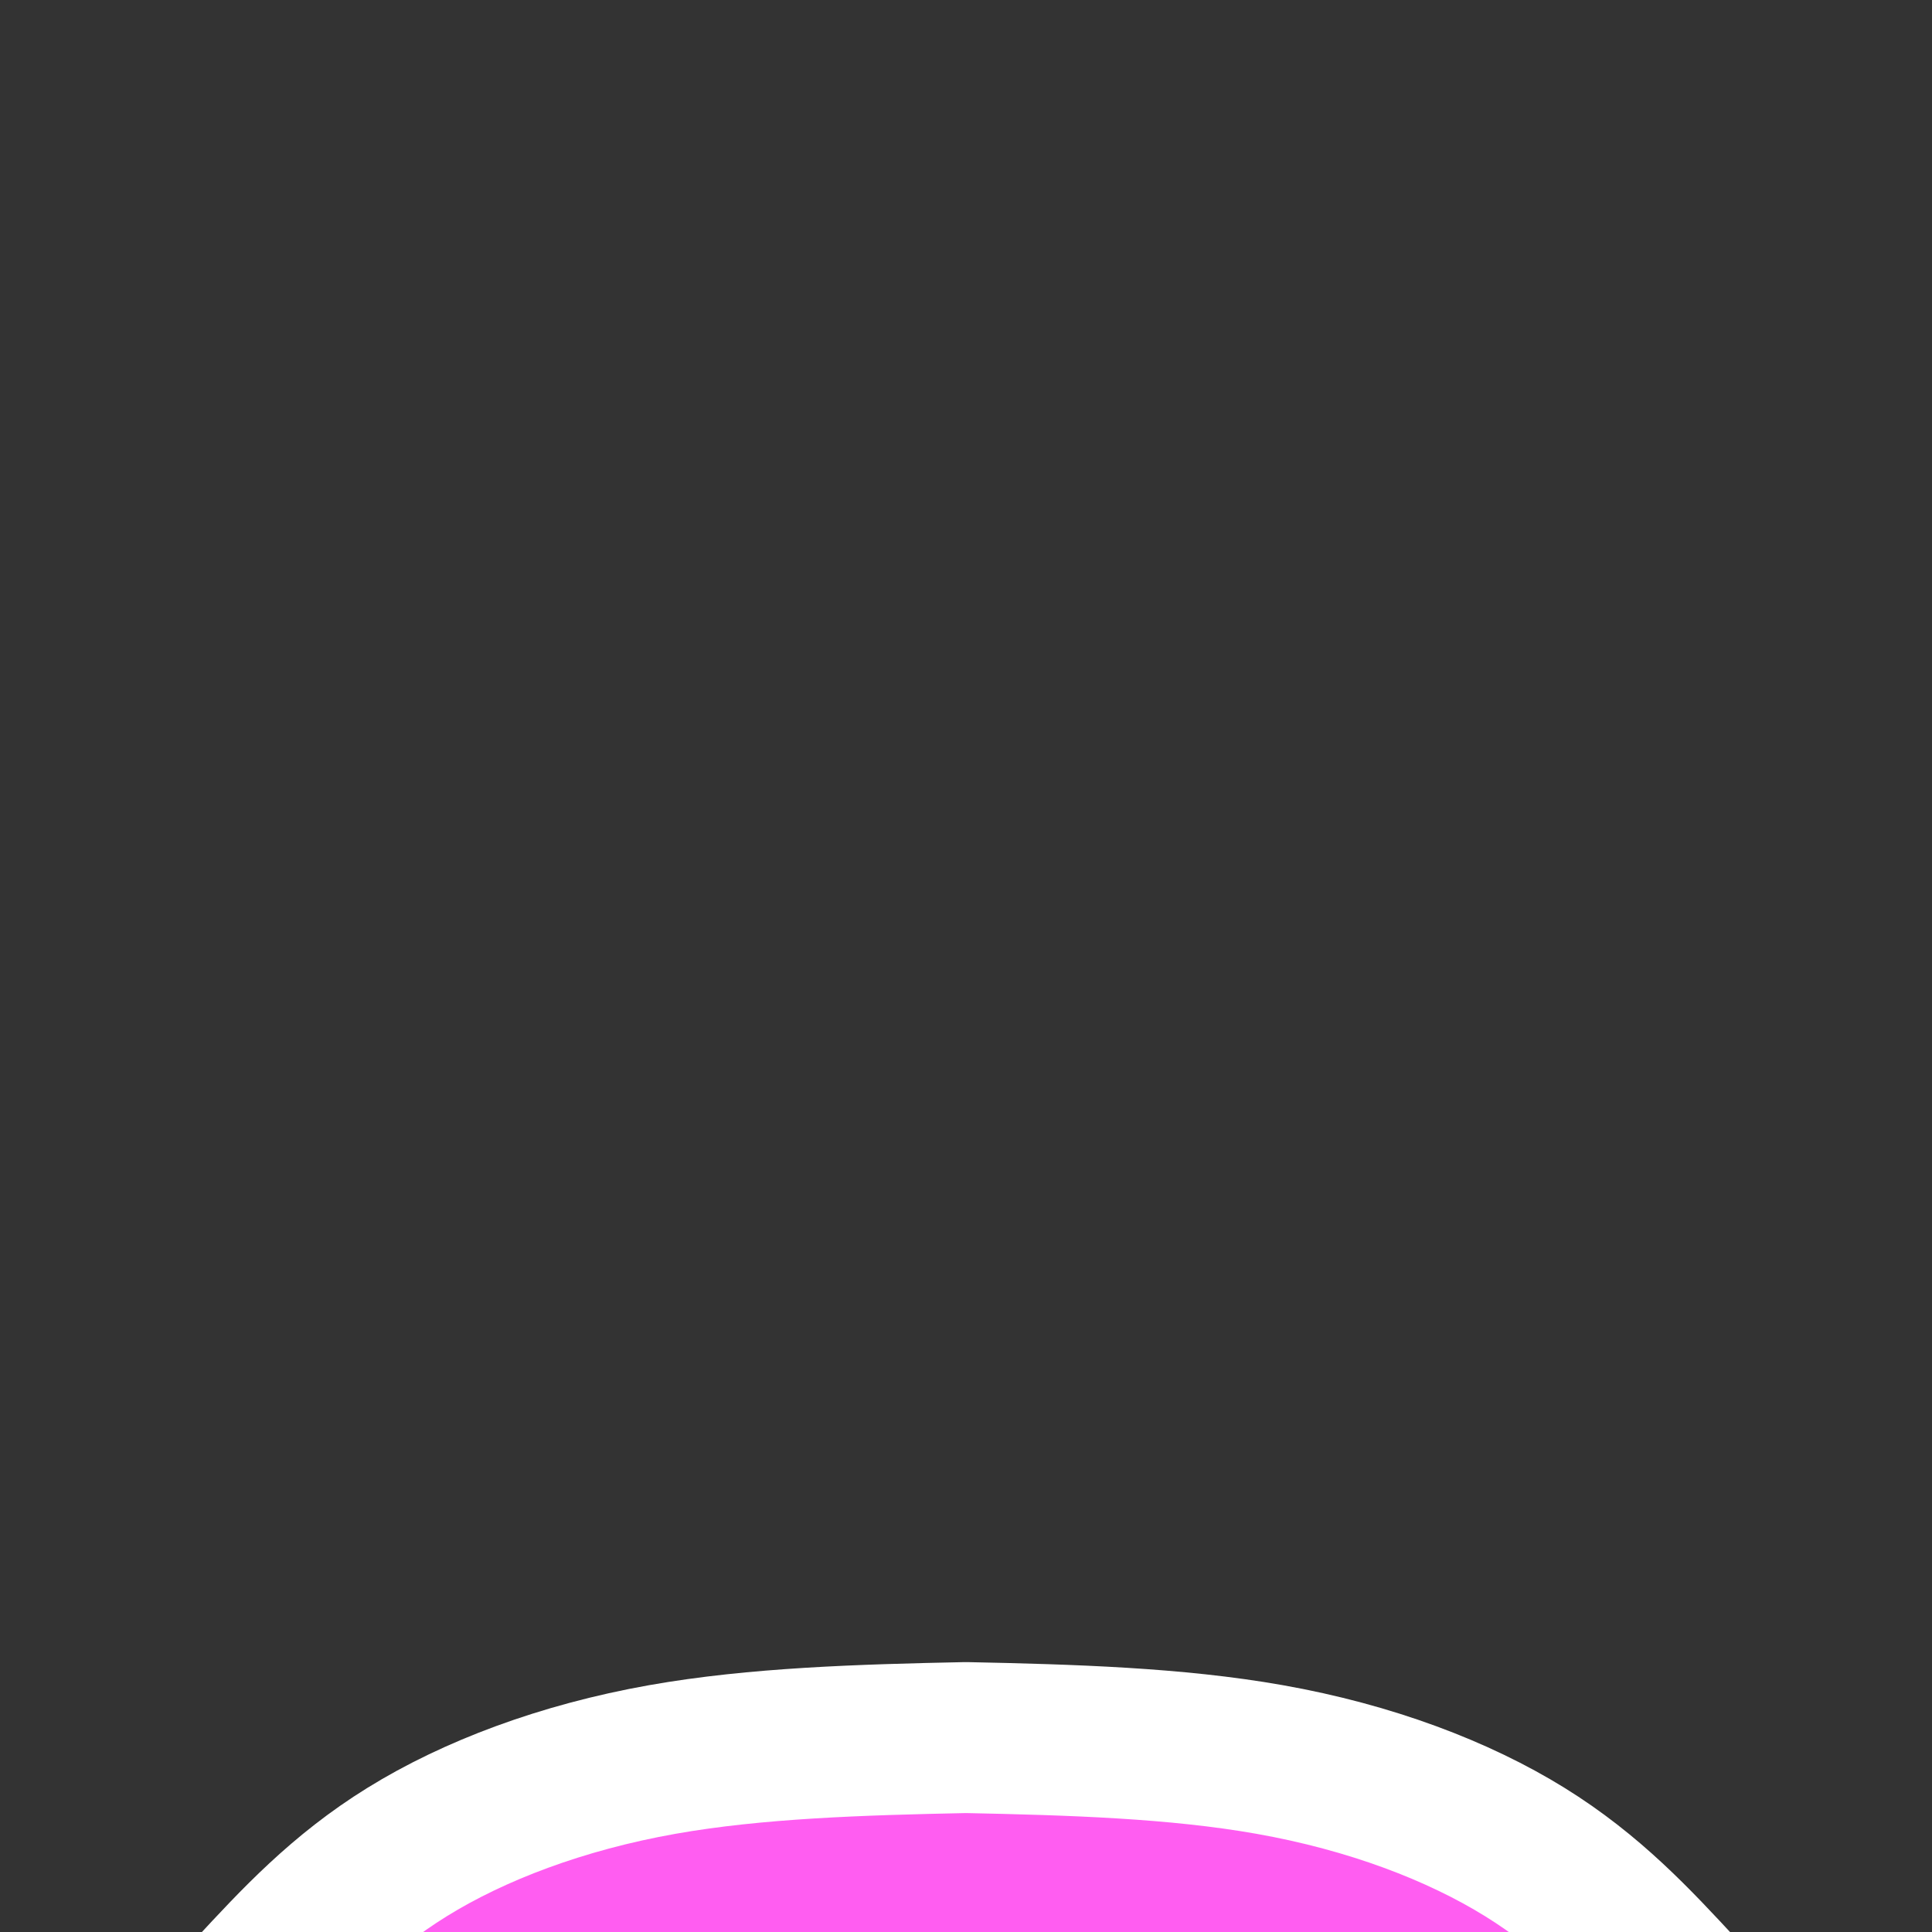 <?xml version="1.0" encoding="UTF-8" standalone="no"?>
<!-- Created with Inkscape (http://www.inkscape.org/) -->

<svg
   width="33.867mm"
   height="33.867mm"
   viewBox="0 0 33.867 33.867"
   version="1.1"
   id="svg1"
   inkscape:version="1.3.2 (091e20ef0f, 2023-11-25, custom)"
   sodipodi:docname="PinkPad.svg"
   xml:space="preserve"
   xmlns:inkscape="http://www.inkscape.org/namespaces/inkscape"
   xmlns:sodipodi="http://sodipodi.sourceforge.net/DTD/sodipodi-0.dtd"
   xmlns:xlink="http://www.w3.org/1999/xlink"
   xmlns="http://www.w3.org/2000/svg"
   xmlns:svg="http://www.w3.org/2000/svg"><rect x="0" y="0" width="33.867" height="33.867" fill="#333333" stroke="none"/><sodipodi:namedview
     id="namedview1"
     pagecolor="#000000"
     bordercolor="#eeeeee"
     borderopacity="1"
     inkscape:showpageshadow="0"
     inkscape:pageopacity="0"
     inkscape:pagecheckerboard="false"
     inkscape:deskcolor="#181825"
     inkscape:document-units="px"
     inkscape:zoom="12.375001"
     inkscape:cx="34.42424"
     inkscape:cy="117.61615"
     inkscape:window-width="944"
     inkscape:window-height="504"
     inkscape:window-x="6"
     inkscape:window-y="562"
     inkscape:window-maximized="1"
     inkscape:current-layer="layer1" /><defs
     id="defs1"><inkscape:path-effect
       effect="mirror_symmetry"
       start_point="16.933,15.443"
       end_point="16.933,24.622"
       center_point="16.933,20.033"
       id="path-effect4"
       is_visible="true"
       lpeversion="1.2"
       lpesatellites=""
       mode="free"
       discard_orig_path="false"
       fuse_paths="true"
       oposite_fuse="false"
       split_items="false"
       split_open="false"
       link_styles="false" /><inkscape:path-effect
       effect="mirror_symmetry"
       start_point="16.933,30.334"
       end_point="16.933,35"
       center_point="16.933,32.667"
       id="path-effect3"
       is_visible="true"
       lpeversion="1.2"
       lpesatellites=""
       mode="free"
       discard_orig_path="false"
       fuse_paths="false"
       oposite_fuse="false"
       split_items="false"
       split_open="false"
       link_styles="false" /><inkscape:path-effect
       effect="bspline"
       id="path-effect2"
       is_visible="true"
       lpeversion="1.3"
       weight="33.333"
       steps="2"
       helper_size="0"
       apply_no_weight="true"
       apply_with_weight="true"
       only_selected="false"
       uniform="false" /><linearGradient
       id="linearGradient1"
       inkscape:collect="always"><stop
         style="stop-color:#ff5df1;stop-opacity:1;"
         offset="0"
         id="stop1" /><stop
         style="stop-color:#ff5df1;stop-opacity:1;"
         offset="1"
         id="stop2" /></linearGradient><radialGradient
       inkscape:collect="always"
       xlink:href="#linearGradient1"
       id="radialGradient5"
       cx="16.933"
       cy="47.119"
       fx="16.933"
       fy="47.119"
       r="15.325"
       gradientTransform="matrix(1,1.3792287e-7,0,0.505,0,12.541)"
       gradientUnits="userSpaceOnUse" /></defs><g
     inkscape:label="Calque 1"
     inkscape:groupmode="layer"
     id="layer1"><path
       style="display:inline;fill:url(#radialGradient5);stroke:#ffffff;stroke-width:2.646;stroke-linecap:round;stroke-linejoin:round;stroke-dasharray:none;stroke-opacity:1;paint-order:stroke fill markers"
       d="m 4.39,34.896 c 0.792,-0.856 1.584,-1.711 2.749,-2.432 1.165,-0.721 2.703,-1.307 4.472,-1.621 1.637,-0.29 3.473,-0.346 5.322,-0.384 1.85,0.038 3.685,0.094 5.322,0.384 1.769,0.313 3.307,0.9 4.472,1.621 1.165,0.721 1.957,1.577 2.749,2.432"
       id="path2"
       inkscape:path-effect="#path-effect2;#path-effect4"
       inkscape:original-d="m 4.390035,34.896202 c 0.7919818,-0.855558 1.5839555,-1.711106 2.3759359,-2.566662 1.5381727,-0.586391 3.0763216,-1.172772 4.6145081,-1.759168 1.999415,-0.03993 5.998178,-0.11978 5.998178,-0.11978"
       sodipodi:nodetypes="cccc"
       transform="translate(-7.5e-7,-8.5639583e-5)" /></g></svg>
